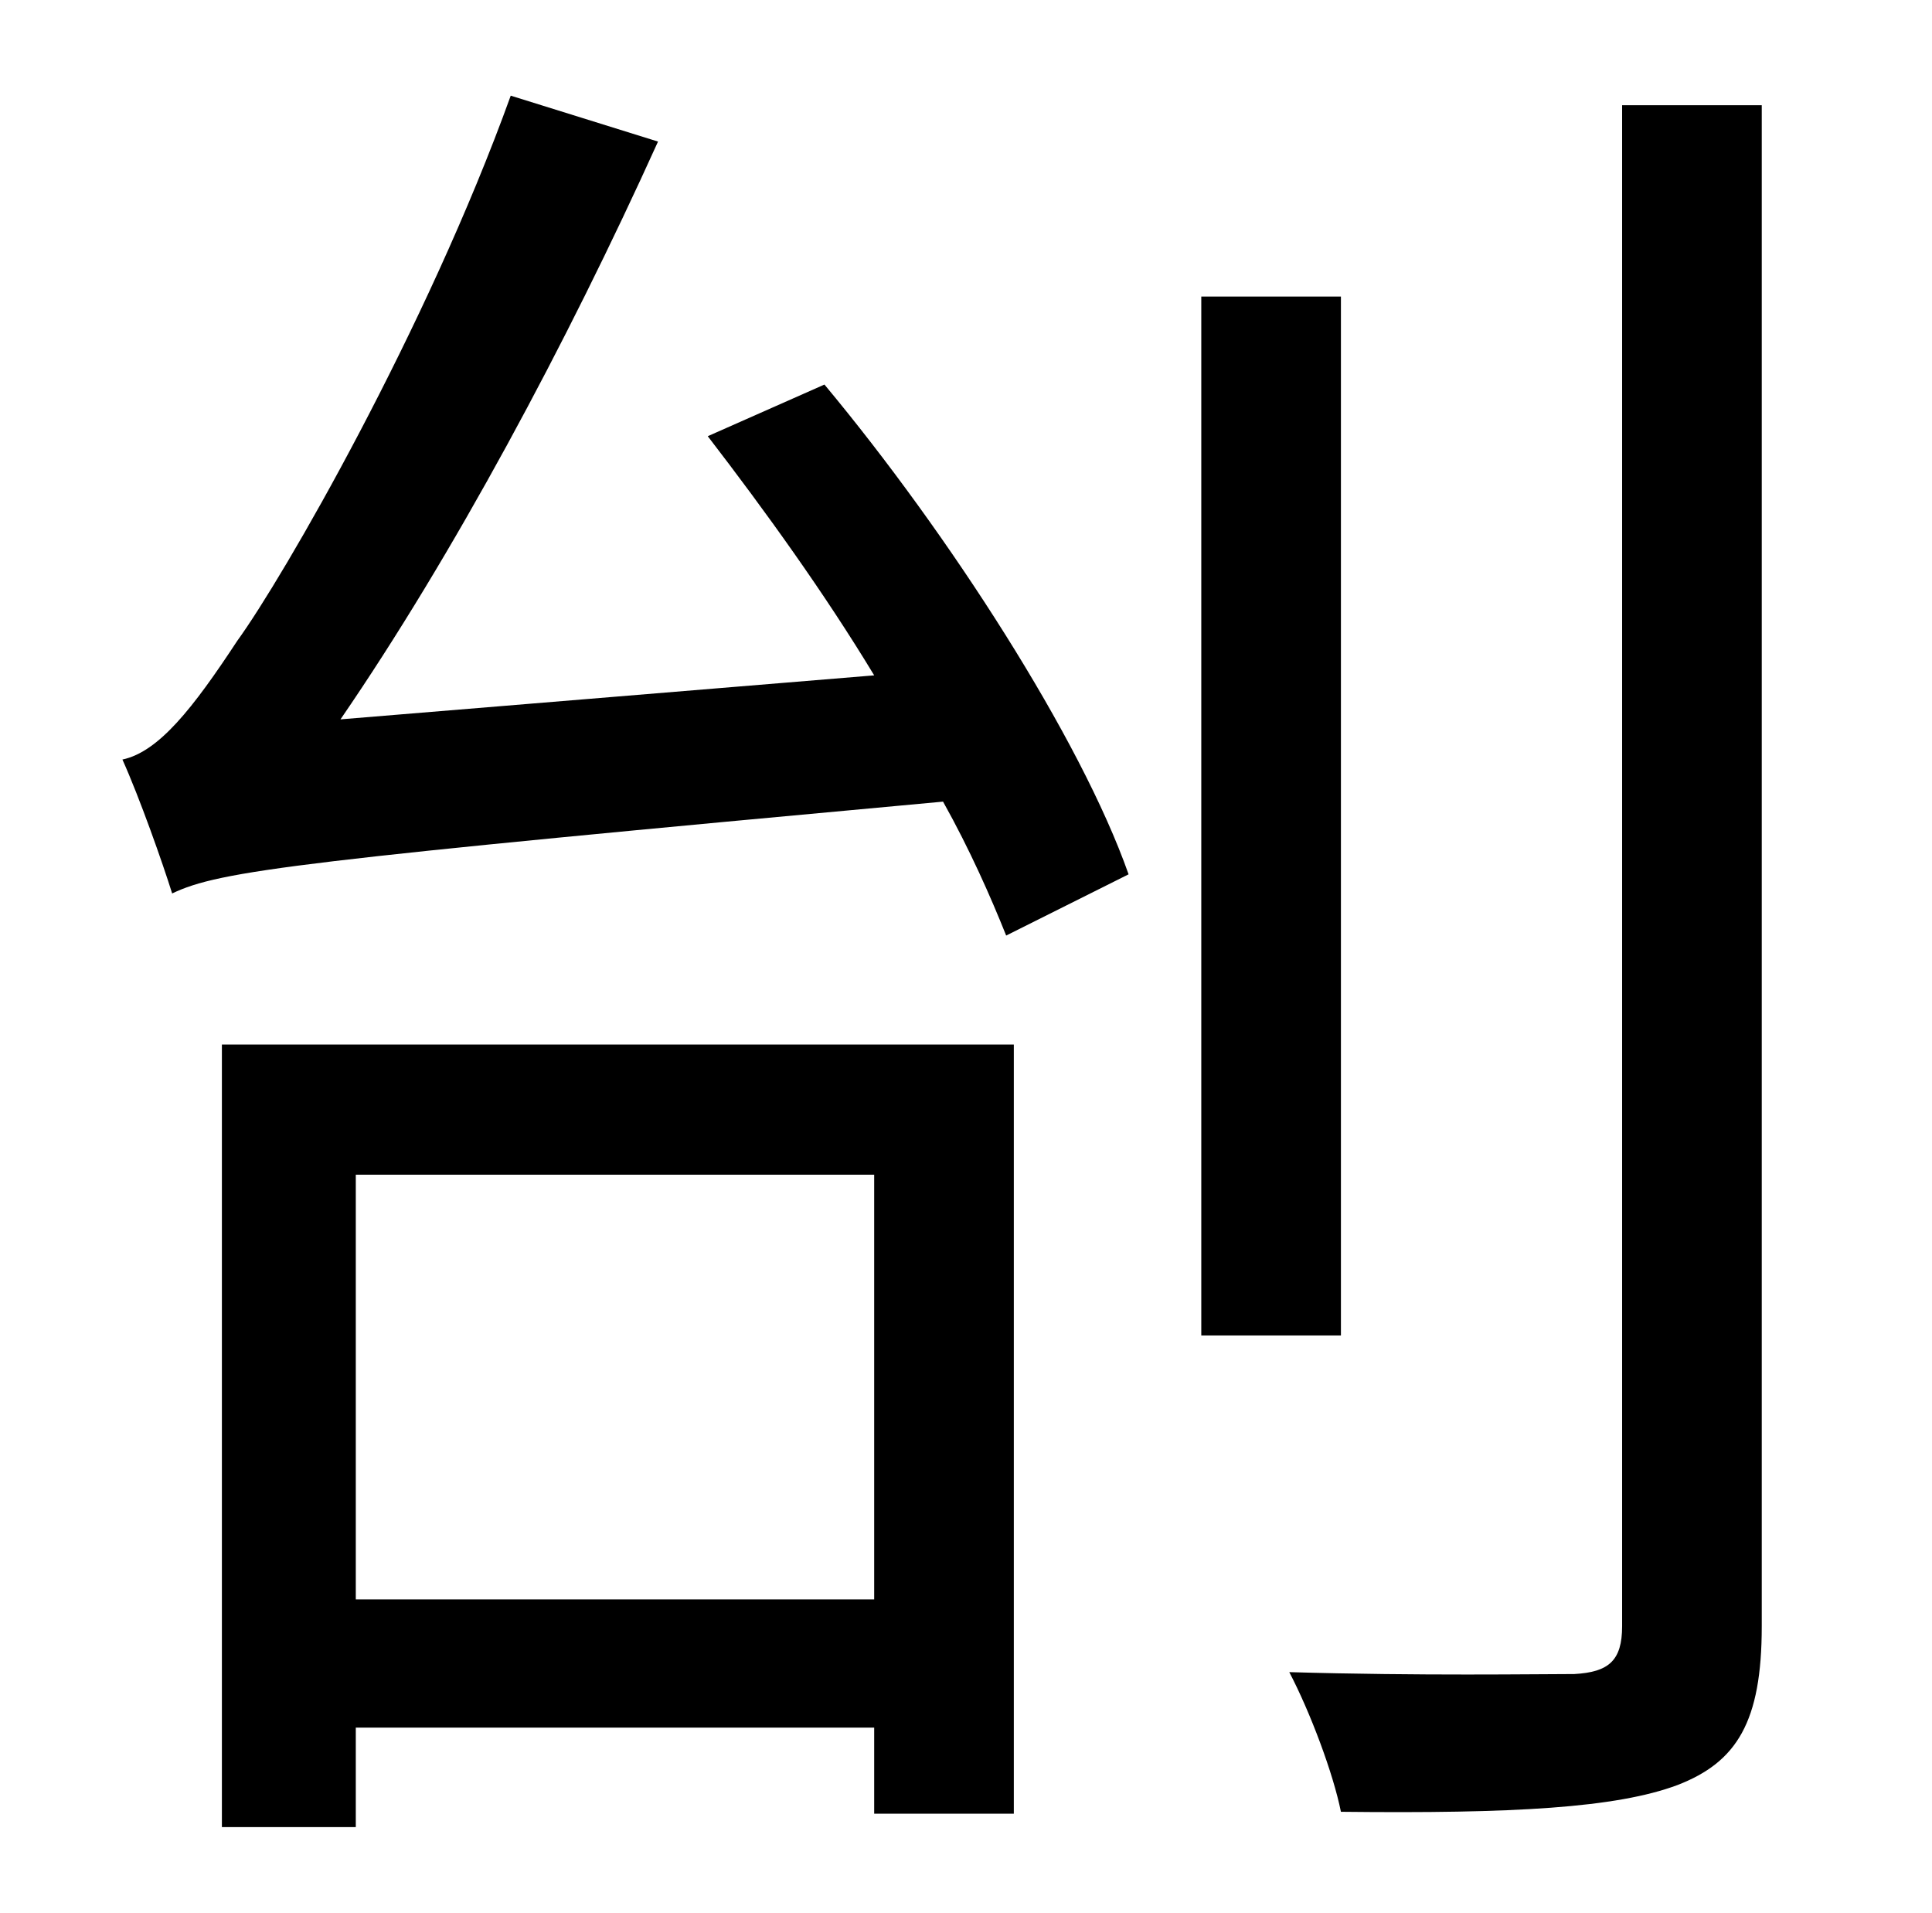 <?xml version="1.0" standalone="no"?>
<!DOCTYPE svg PUBLIC "-//W3C//DTD SVG 1.1//EN" "http://www.w3.org/Graphics/SVG/1.1/DTD/svg11.dtd" >
<svg xmlns="http://www.w3.org/2000/svg" xmlns:xlink="http://www.w3.org/1999/xlink" version="1.1" viewBox="-10 0 1010 1000">
   <path fill="currentColor"
d="M447 614h-271v222h271v-222zM106 955v-409h414v402h-73v-45h-271v52h-70zM360 228l61 -27c65 78 134 185 159 256l-64 32c-8 -20 -19 -45 -33 -70c-337 31 -378 36 -403 48c-5 -16 -17 -50 -26 -70c19 -4 37 -27 60 -62c24 -33 99 -163 143 -285l77 24
c-48 106 -107 216 -166 302l279 -23c-26 -43 -57 -86 -87 -125zM691 155v543h-73v-543h73zM838 55h73v795c0 50 -13 71 -44 83c-32 12 -86 15 -176 14c-4 -20 -16 -52 -27 -73c68 2 130 1 149 1c18 -1 25 -7 25 -25v-795z" />
</svg>

